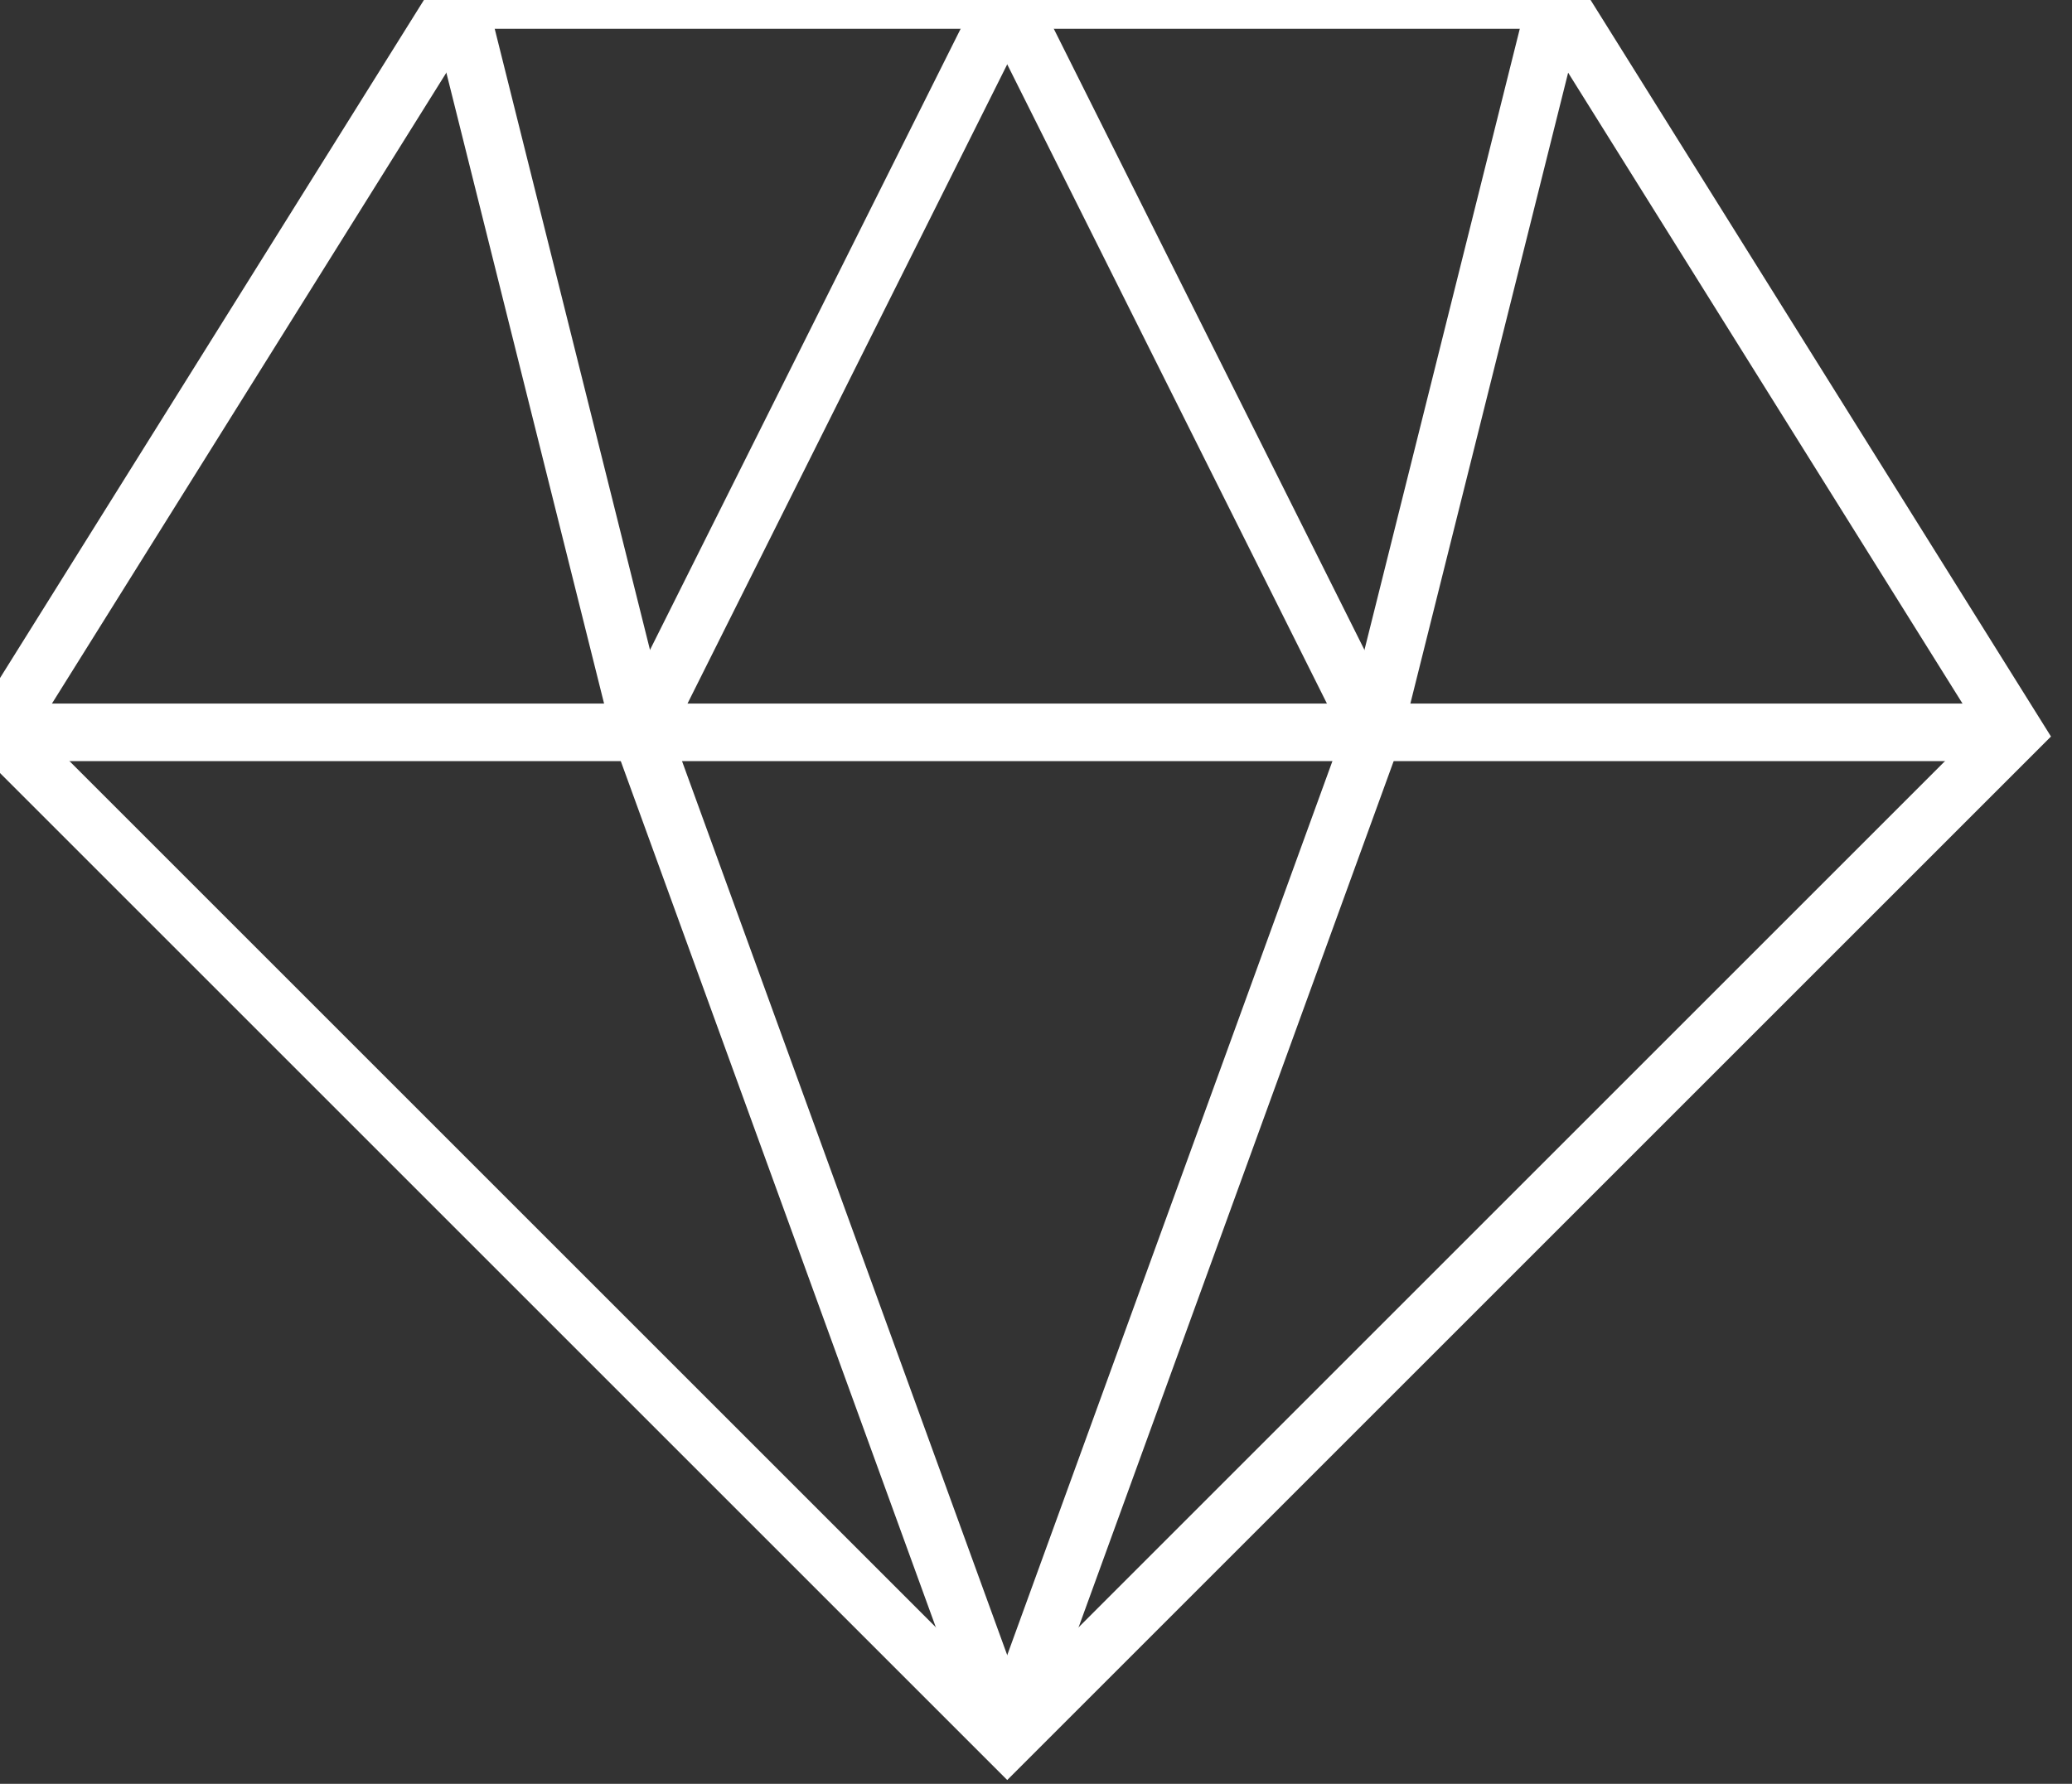 <svg width="36" height="31" viewBox="0 0 36 31" fill="none" xmlns="http://www.w3.org/2000/svg">
<rect x="0" y="0" width="36" height="31" fill="#333333" stroke="none"/>
<path fill-rule="evenodd" clip-rule="evenodd" d="M35 12.727L17.5 30.227L0 12.727L7.955 0H27.046L35 12.727V12.727Z" stroke="white"/>
<path d="M0 12.727H35" stroke="white"/>
<path d="M7.955 0L11.136 12.727" stroke="white"/>
<path d="M17.5 0L11.136 12.727" stroke="white"/>
<path d="M23.864 12.727L27.046 0" stroke="white"/>
<path d="M17.5 0L23.864 12.727" stroke="white"/>
<path d="M17.5 30.227L23.864 12.727" stroke="white"/>
<path d="M11.136 12.727L17.5 30.227" stroke="white"/>
</svg>
